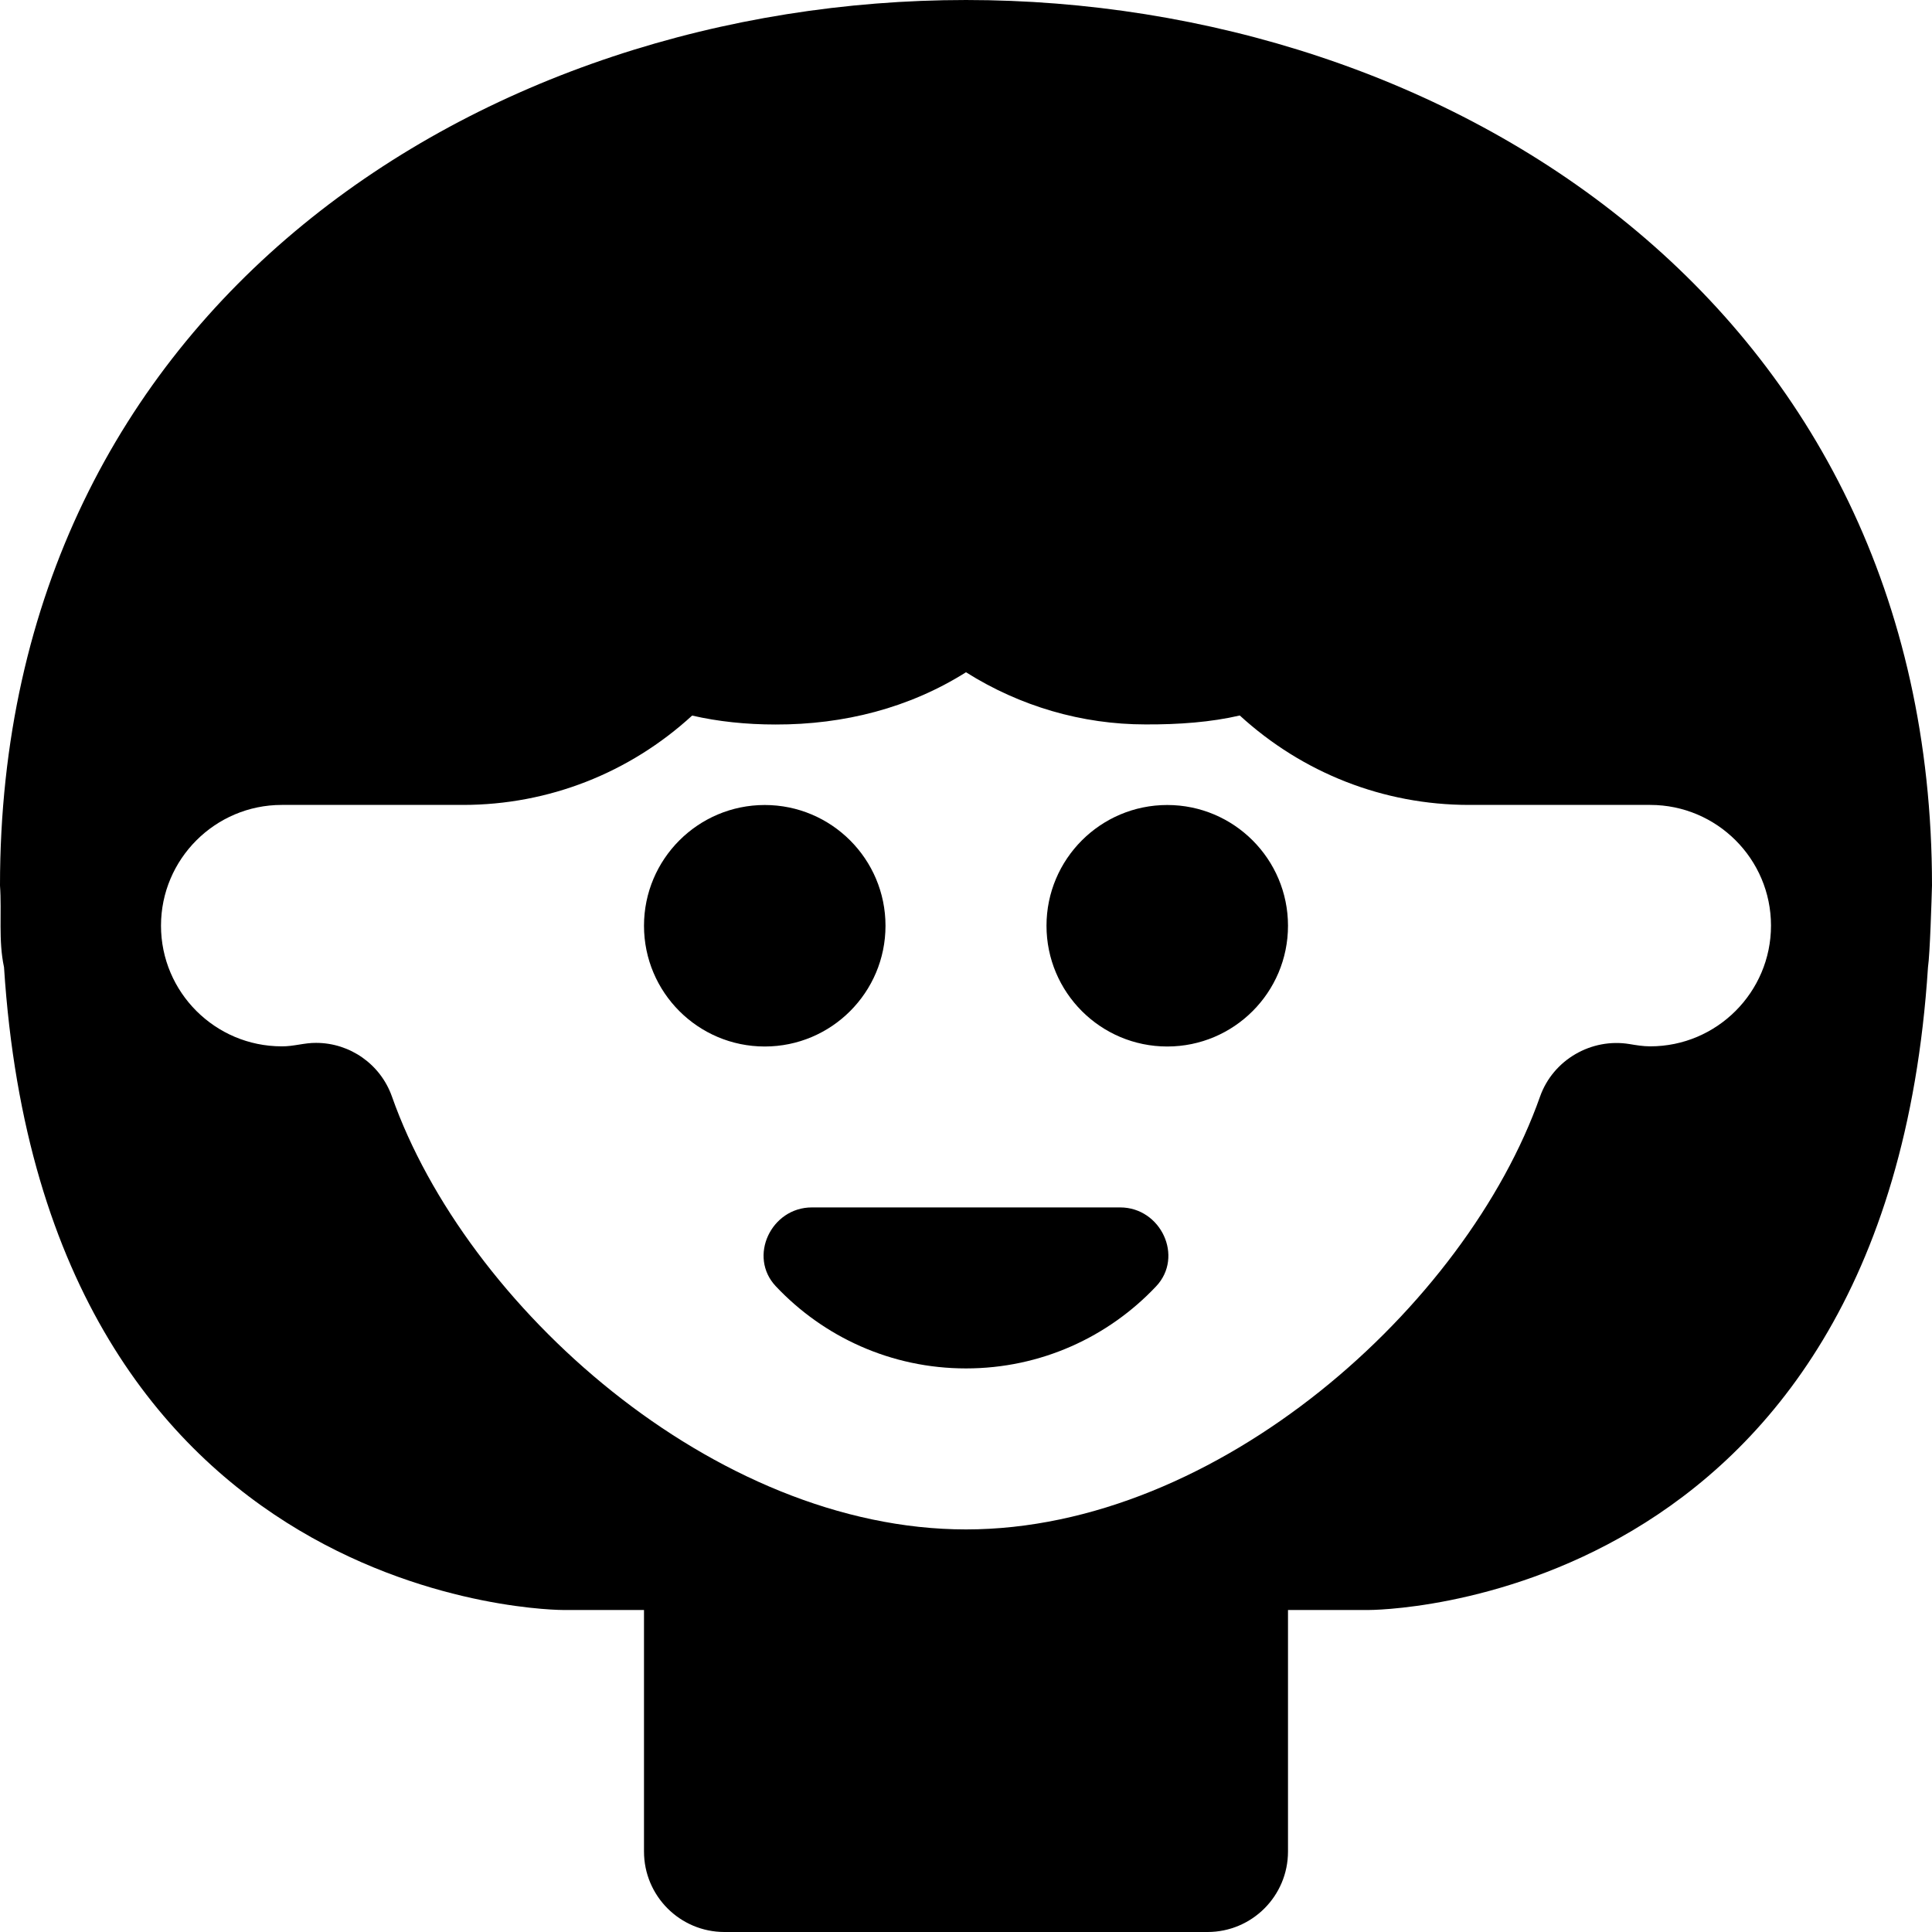 <svg id="Layer_1" viewBox="0 0 24 24" xmlns="http://www.w3.org/2000/svg" data-name="Layer 1"><path d="m9.5 13c-.828 0-1.5-.672-1.5-1.5s.672-1.5 1.5-1.5 1.5.672 1.5 1.5-.672 1.5-1.5 1.5zm5-3c-.828 0-1.5.672-1.5 1.5s.672 1.5 1.5 1.5 1.5-.672 1.5-1.5-.672-1.5-1.5-1.5zm9.45 2.017c-.515 8.006-6.95 7.983-6.95 7.983h-1v3c0 .552-.447 1-1 1h-6c-.553 0-1-.448-1-1v-3h-1s-6.436.023-6.95-7.985c-.072-.335-.026-.674-.05-1.015 0-7.222 6.037-11 12-11s12 3.778 12 11c-.005.173-.025.847-.05 1.017zm-4.819 1.605c.163-.459.64-.731 1.113-.652.083.014.168.028.256.028.827 0 1.5-.673 1.5-1.5s-.673-1.499-1.5-1.499h-2.25c-1.065 0-2.07-.398-2.849-1.111-.357.083-.754.113-1.172.111-.789 0-1.56-.226-2.229-.648-.703.443-1.515.651-2.366.649-.367 0-.715-.037-1.036-.111-.777.712-1.782 1.11-2.848 1.11h-2.25c-.827 0-1.5.673-1.5 1.5s.673 1.499 1.5 1.499c.146.002.283-.045.427-.043.417 0 .799.262.942.667.916 2.597 4.001 5.377 7.131 5.377s6.215-2.78 7.131-5.377zm-5.215 1.377h-3.831c-.506 0-.795.612-.447.98.592.628 1.431 1.02 2.362 1.02s1.77-.392 2.362-1.02c.347-.368.059-.98-.447-.98z"/></svg>